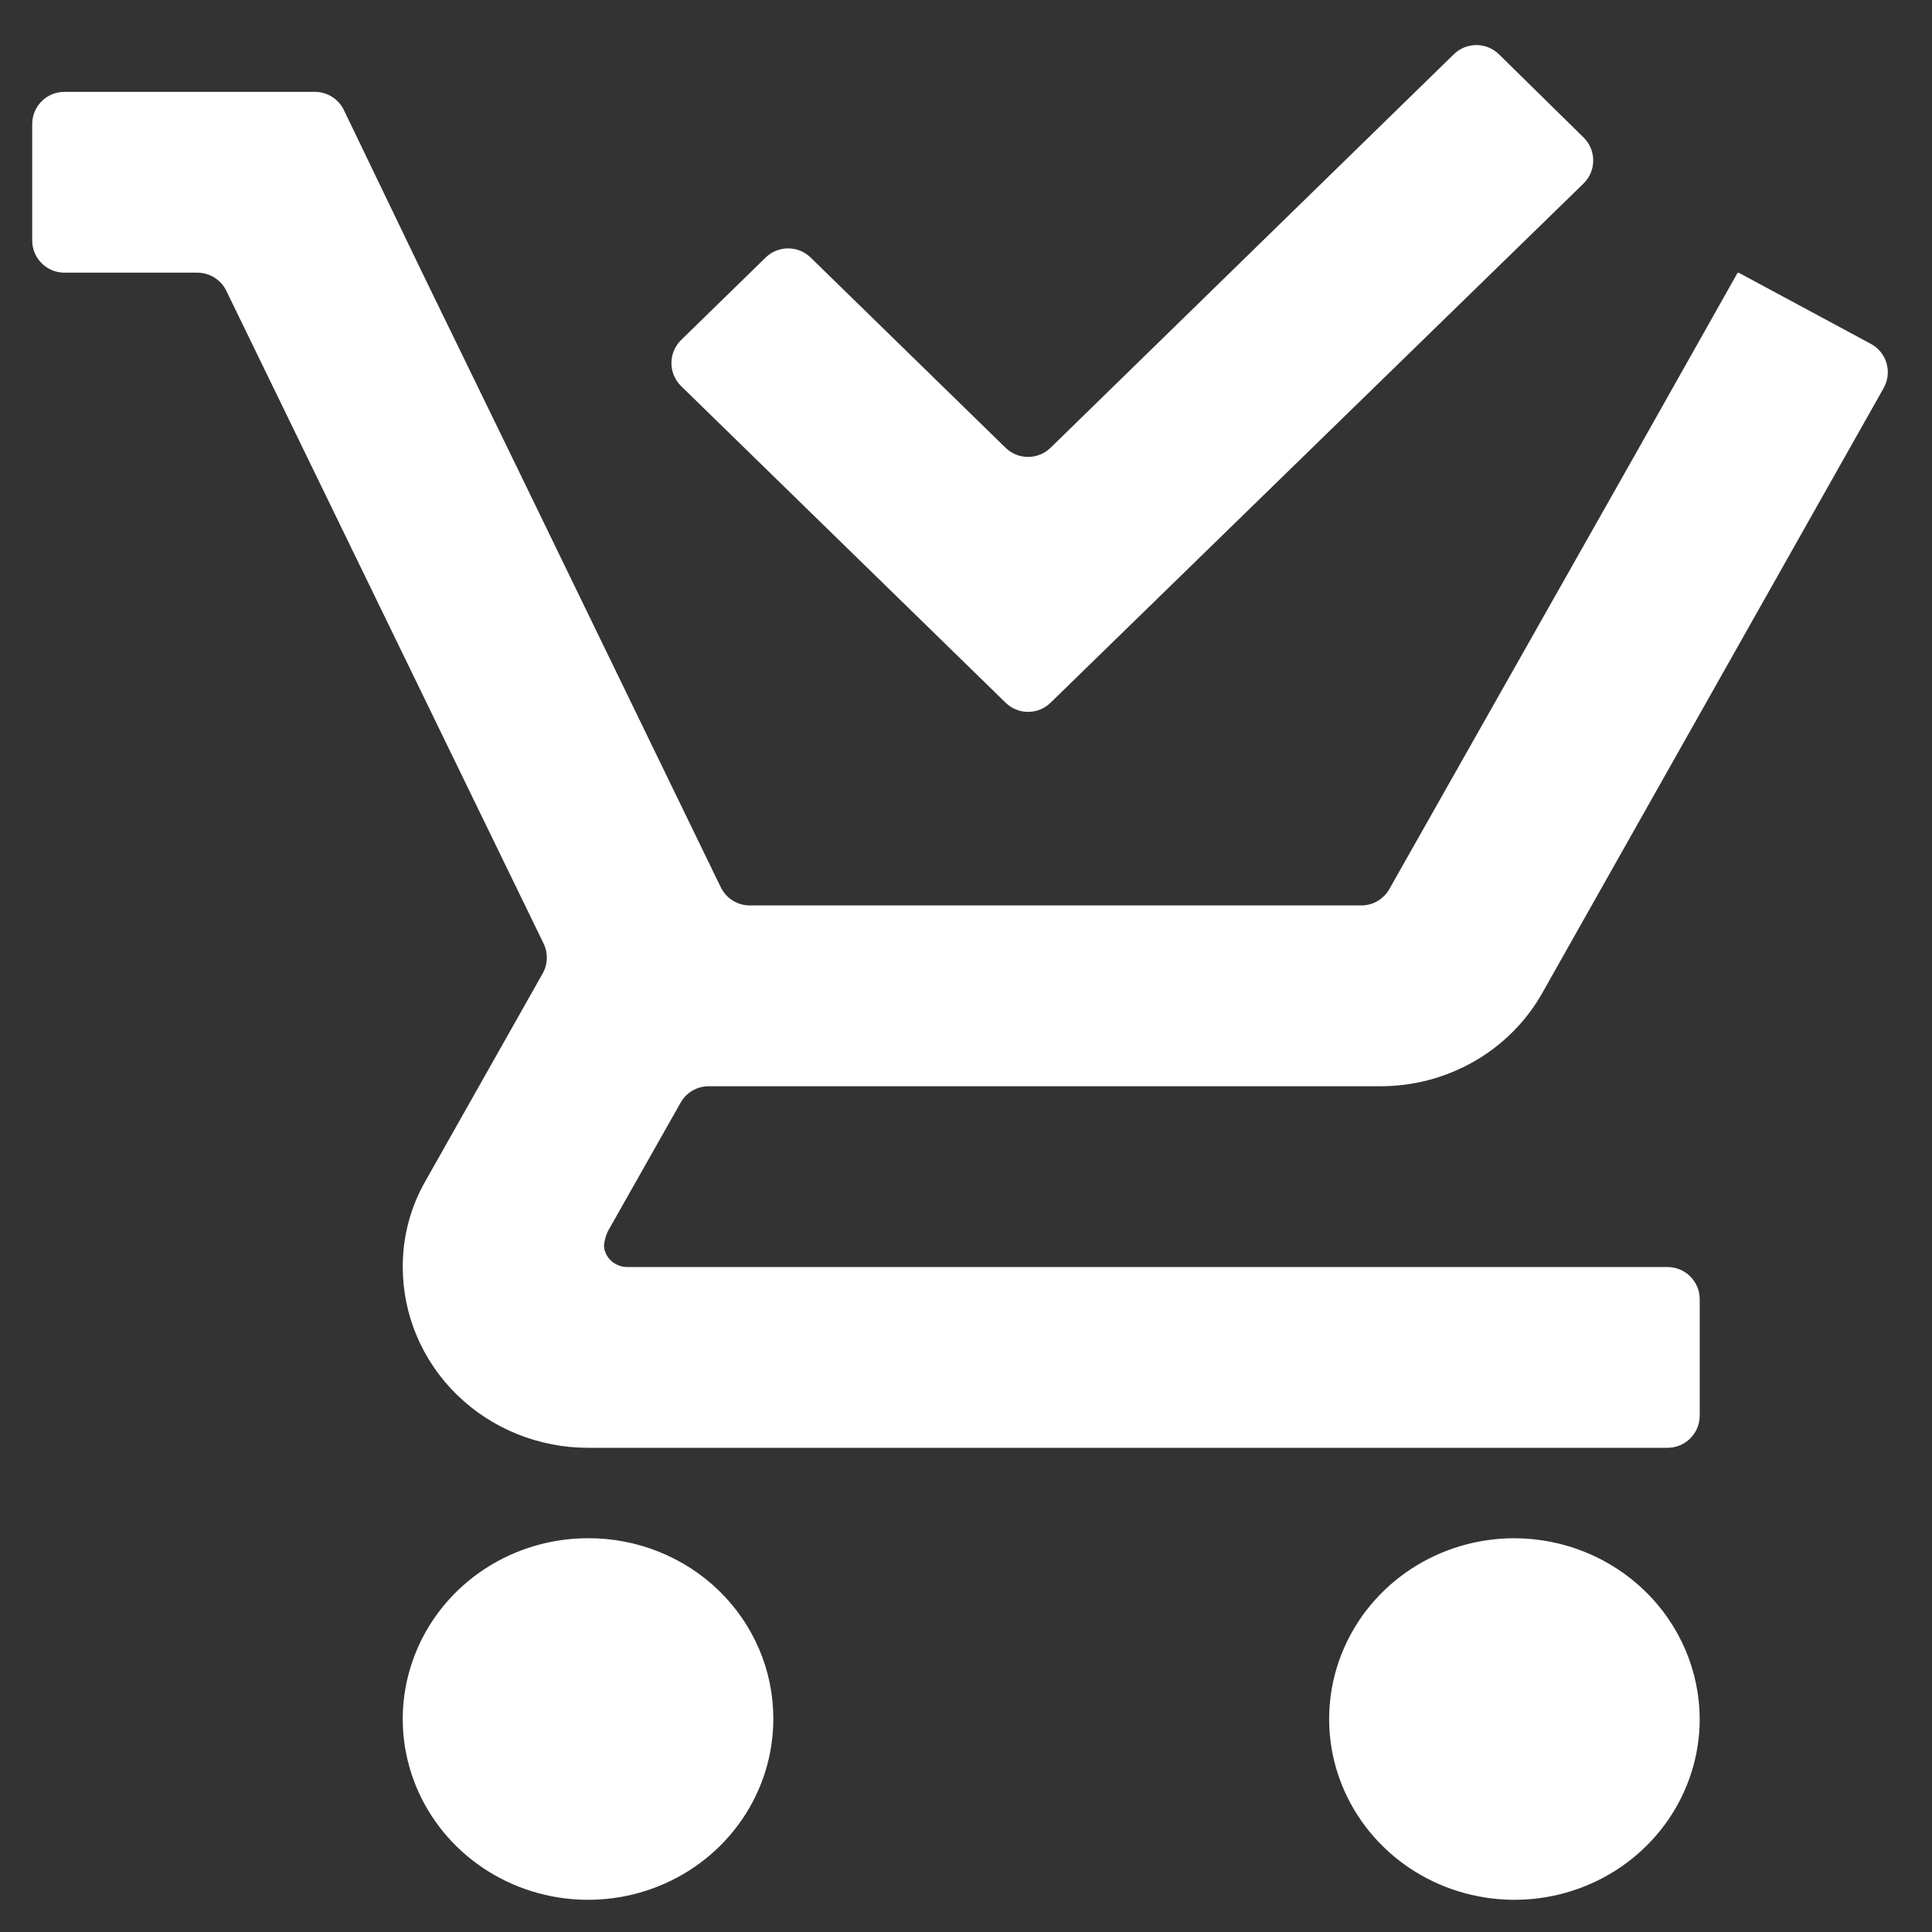 <svg width="60" height="60" viewBox="0 0 60 60" fill="none" xmlns="http://www.w3.org/2000/svg">
<rect x="0" y="0" width="60" height="60" fill="#333333" stroke="none"/>
<path d="M24.016 53.385C24.016 54.496 23.678 55.581 23.046 56.505C22.414 57.428 21.515 58.148 20.464 58.573C19.413 58.998 18.256 59.109 17.139 58.892C16.023 58.675 14.998 58.141 14.193 57.355C13.389 56.57 12.841 55.57 12.618 54.481C12.396 53.392 12.51 52.263 12.946 51.237C13.381 50.211 14.119 49.334 15.065 48.717C16.011 48.1 17.124 47.771 18.262 47.771C19.018 47.768 19.768 47.911 20.467 48.193C21.166 48.474 21.802 48.887 22.337 49.409C22.871 49.931 23.295 50.551 23.583 51.234C23.872 51.916 24.018 52.647 24.016 53.385ZM47.032 47.771C45.894 47.771 44.781 48.1 43.835 48.717C42.889 49.334 42.151 50.211 41.716 51.237C41.28 52.263 41.166 53.392 41.388 54.481C41.61 55.57 42.158 56.57 42.963 57.355C43.768 58.141 44.793 58.675 45.909 58.892C47.025 59.109 48.182 58.998 49.234 58.573C50.285 58.148 51.184 57.428 51.816 56.505C52.448 55.581 52.786 54.496 52.786 53.385C52.781 51.898 52.173 50.472 51.095 49.42C50.017 48.368 48.556 47.775 47.032 47.771ZM18.766 38.78C18.748 38.693 18.762 38.603 18.784 38.517L18.804 38.438C18.826 38.353 18.859 38.271 18.903 38.194L21.139 34.241C21.317 33.928 21.649 33.734 22.01 33.734H42.86C43.888 33.737 44.898 33.47 45.784 32.961C46.669 32.453 47.399 31.721 47.895 30.842L58.499 12.051C58.774 11.563 58.595 10.945 58.102 10.679L54.002 8.472C53.997 8.469 53.991 8.468 53.985 8.468V8.468C53.973 8.468 53.962 8.474 53.955 8.485L50.801 14.082L43.147 27.611C42.97 27.925 42.637 28.119 42.277 28.119H23.285C22.905 28.119 22.557 27.903 22.389 27.562L22.29 27.361L15.845 14.082L13.112 8.468L10.68 3.419C10.514 3.073 10.164 2.853 9.779 2.853H2C1.448 2.853 1 3.301 1 3.853V7.468C1 8.02 1.448 8.468 2 8.468H6.128C6.511 8.468 6.86 8.686 7.028 9.03L16.882 29.303C17.025 29.599 17.015 29.946 16.853 30.232L13.227 36.653C12.751 37.475 12.503 38.404 12.508 39.349C12.508 40.838 13.114 42.266 14.193 43.319C15.272 44.372 16.736 44.963 18.262 44.963H51.786C52.338 44.963 52.786 44.516 52.786 43.963V40.349C52.786 39.796 52.338 39.349 51.786 39.349H19.47C19.28 39.346 19.099 39.271 18.965 39.14C18.863 39.041 18.795 38.915 18.766 38.78ZM49.177 5.7C49.578 5.308 49.58 4.663 49.18 4.27L46.551 1.686C46.163 1.305 45.541 1.304 45.151 1.684L32.626 13.906C32.237 14.285 31.618 14.285 31.229 13.906L25.175 7.998C24.786 7.619 24.166 7.619 23.778 7.998L21.153 10.559C20.751 10.952 20.751 11.598 21.153 11.991L31.23 21.823C31.618 22.202 32.237 22.203 32.626 21.824L49.177 5.7Z" fill="white"/>
</svg>
